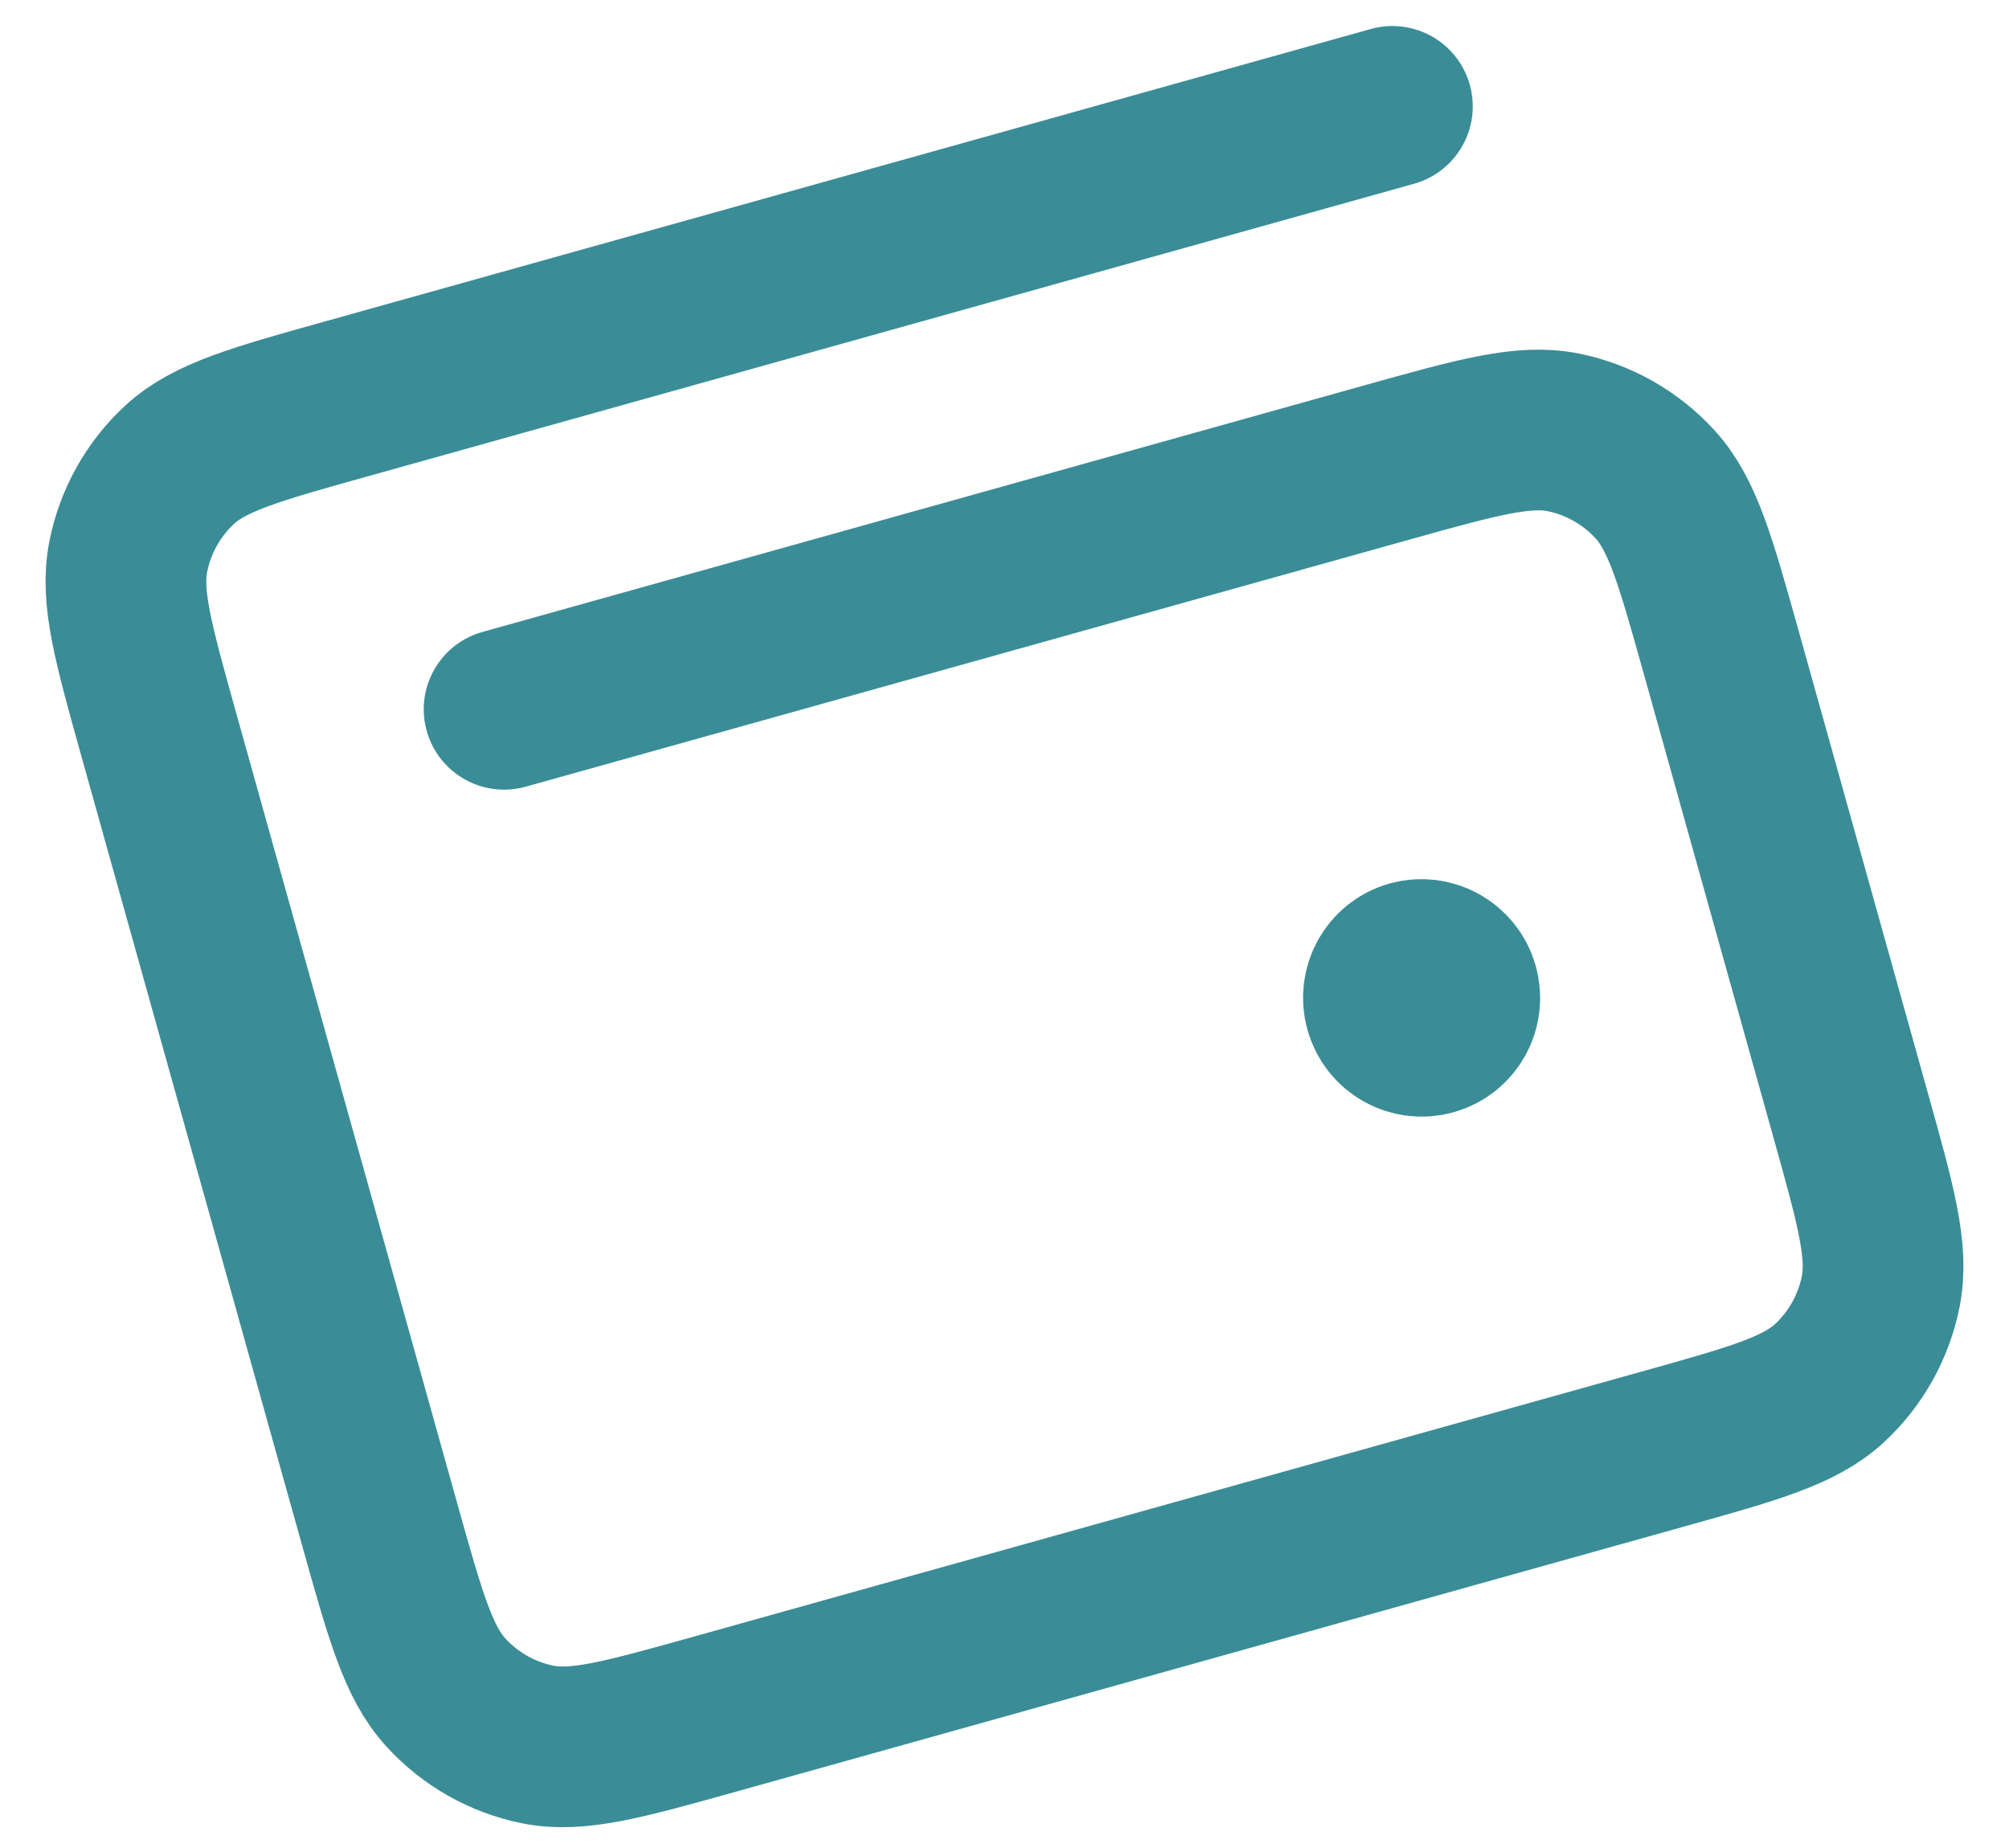 <svg width="25" height="23" viewBox="0 0 25 23" fill="none" xmlns="http://www.w3.org/2000/svg">
<path d="M17.69 12.42L17.699 12.417M17.327 1.324L4.315 4.963C3.176 5.281 2.607 5.441 2.234 5.785C1.907 6.088 1.683 6.488 1.596 6.928C1.497 7.428 1.657 8.001 1.977 9.147L4.724 18.97C5.045 20.116 5.205 20.689 5.549 21.065C5.852 21.396 6.25 21.622 6.688 21.711C7.185 21.812 7.754 21.653 8.893 21.335L20.685 18.037C21.824 17.719 22.393 17.559 22.766 17.215C23.093 16.912 23.317 16.512 23.404 16.072C23.503 15.572 23.343 14.999 23.022 13.853L21.42 8.123C21.099 6.977 20.939 6.404 20.595 6.028C20.293 5.697 19.894 5.471 19.457 5.382C18.959 5.281 18.39 5.44 17.251 5.758L6.273 8.828M18.148 12.292C18.219 12.546 18.072 12.809 17.819 12.88C17.566 12.951 17.304 12.802 17.233 12.548C17.162 12.293 17.309 12.03 17.561 11.959C17.814 11.889 18.077 12.037 18.148 12.292Z" stroke="#3A8D97" stroke-width="2" stroke-linecap="round" stroke-linejoin="round"/>
</svg>
